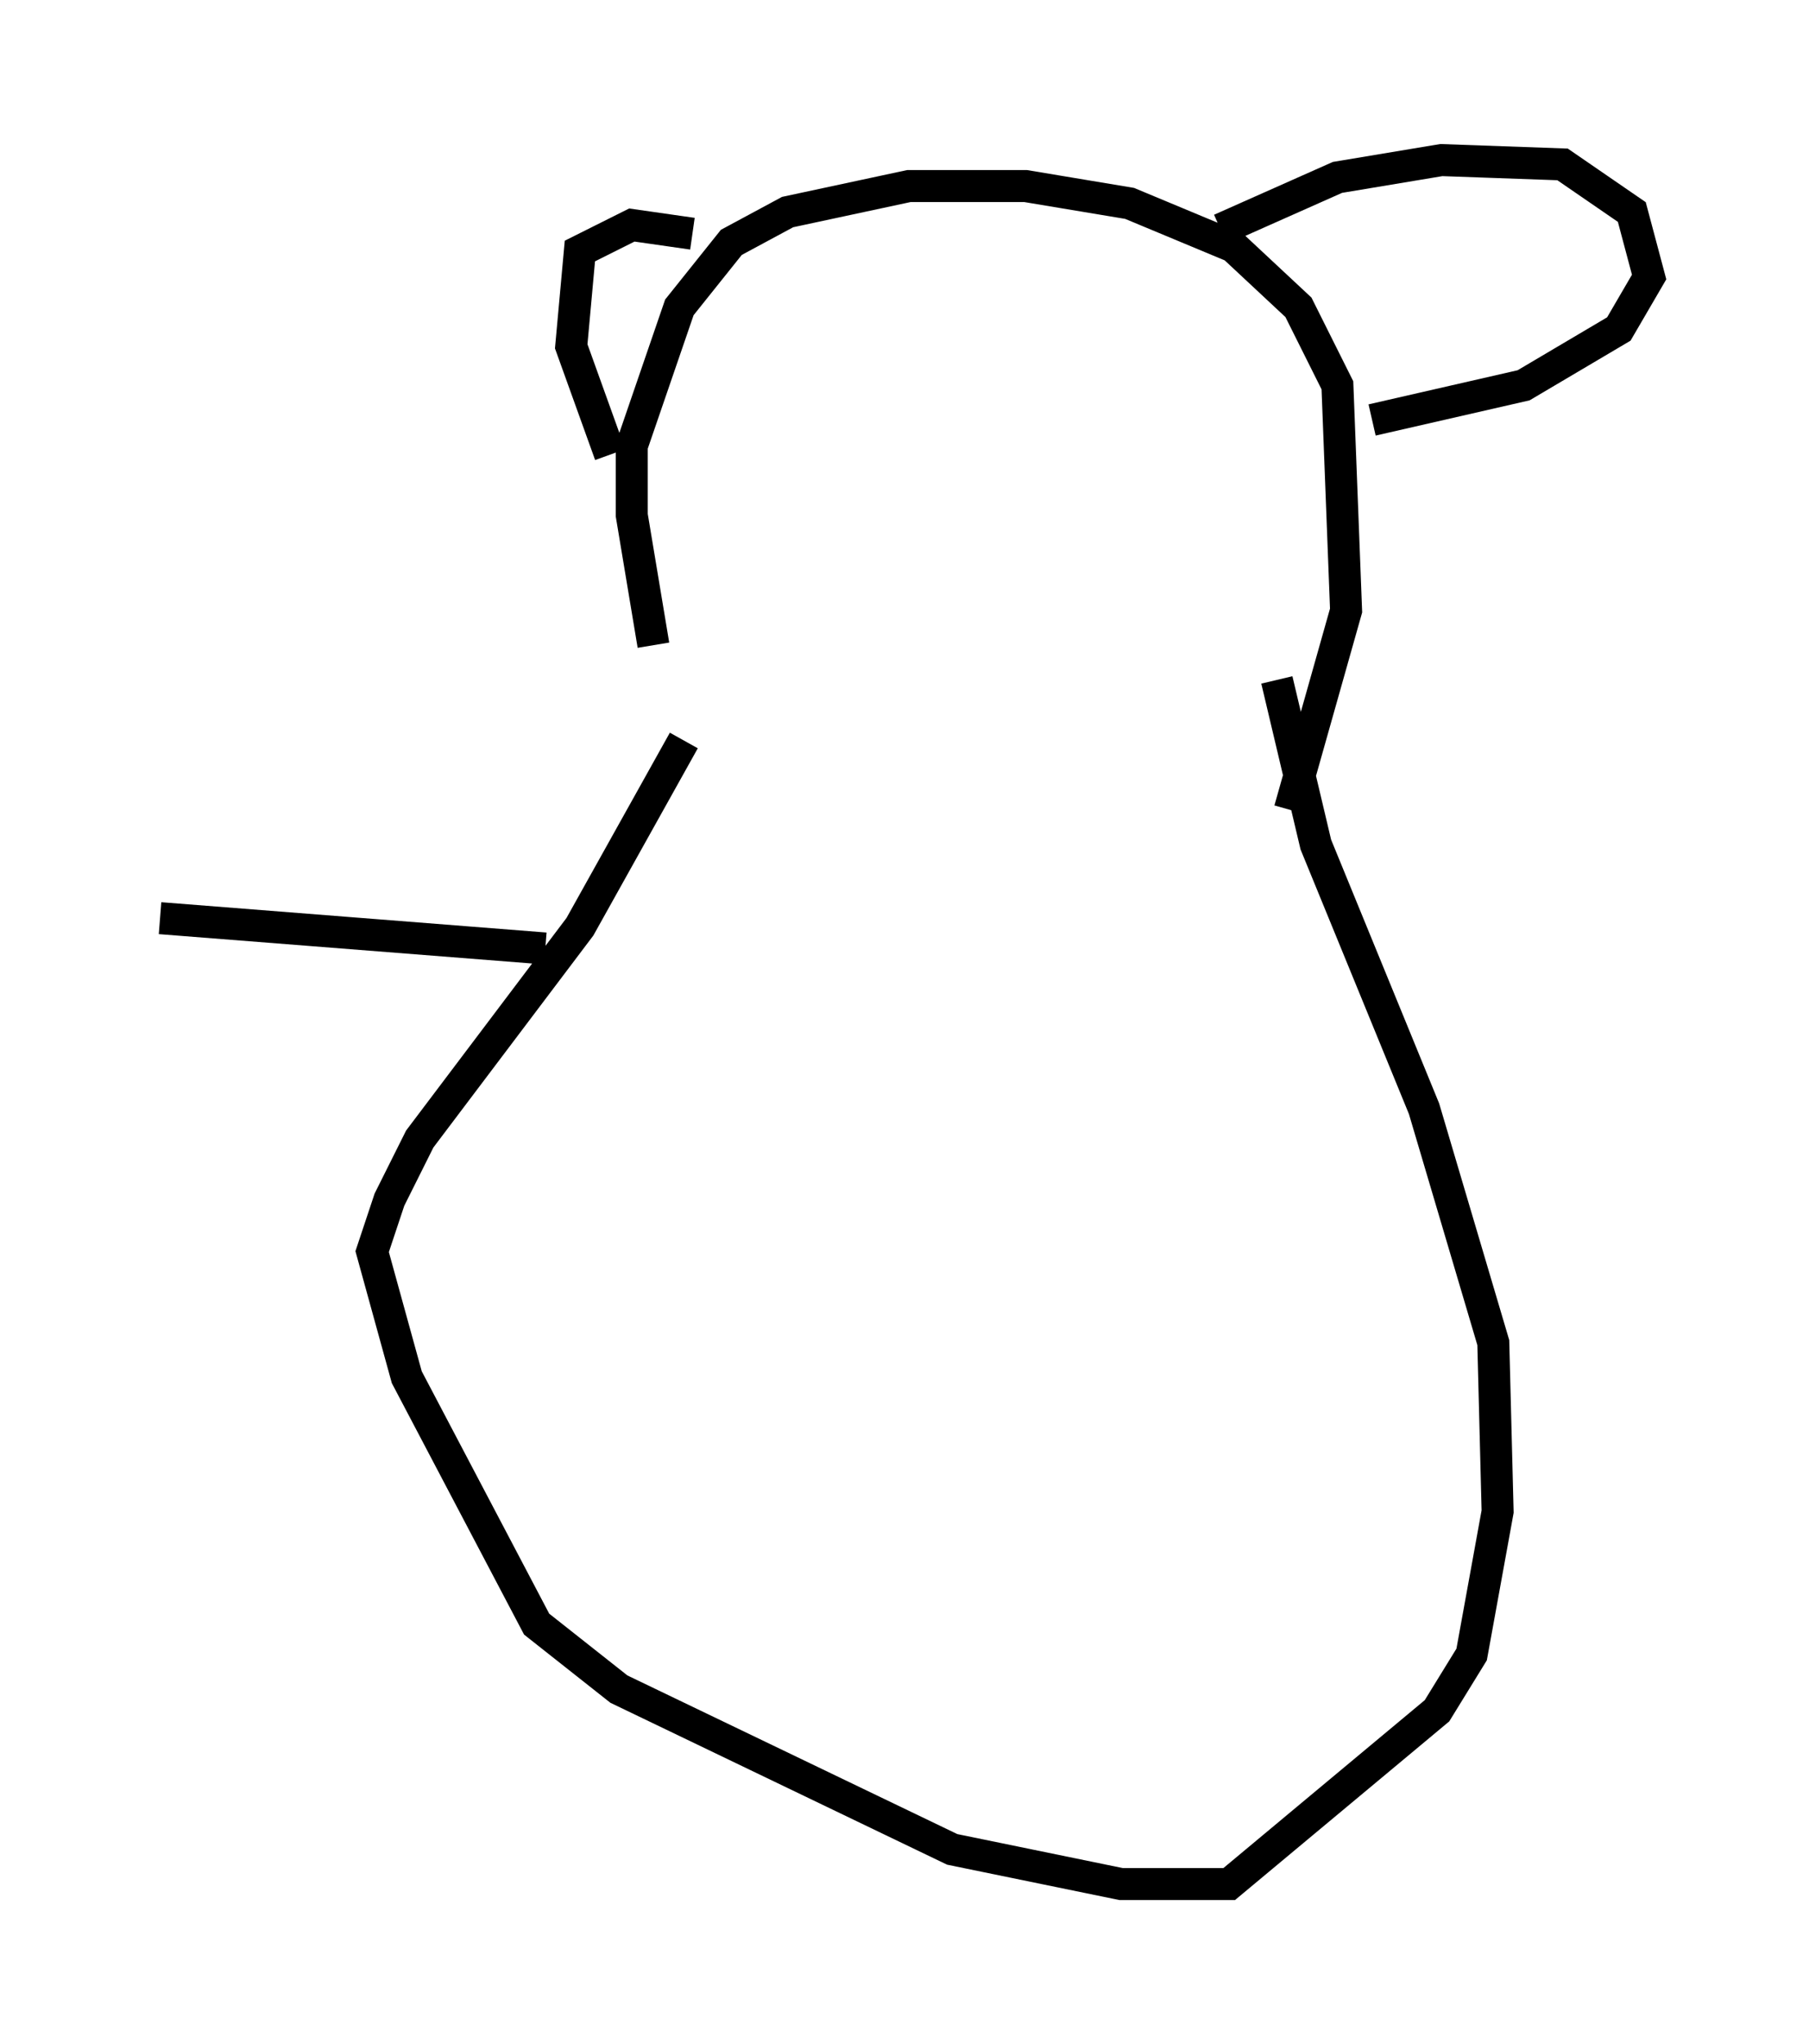 <?xml version="1.0" encoding="utf-8" ?>
<svg baseProfile="full" height="63.856" version="1.1" width="56.549" xmlns="http://www.w3.org/2000/svg" xmlns:ev="http://www.w3.org/2001/xml-events" xmlns:xlink="http://www.w3.org/1999/xlink"><defs /><rect fill="white" height="63.856" width="56.549" x="0" y="0" /><path d="M21.509, 22.862 m-1.083, -2.706 l-0.677, -4.059 0.0, -2.165 l1.488, -4.33 1.624, -2.03 l1.759, -0.947 3.789, -0.812 l3.654, 0.0 3.248, 0.541 l3.248, 1.353 2.03, 1.894 l1.218, 2.436 0.271, 7.036 l-1.759, 6.225 m-21.245, -11.096 l-1.218, -3.383 0.271, -2.977 l1.624, -0.812 1.894, 0.271 m16.509, -0.135 l3.654, -1.624 3.248, -0.541 l3.789, 0.135 2.165, 1.488 l0.541, 2.03 -0.947, 1.624 l-2.977, 1.759 -4.736, 1.083 m-21.515, 10.013 l-3.248, 5.819 -5.007, 6.631 l-0.947, 1.894 -0.541, 1.624 l1.083, 3.924 4.059, 7.713 l2.571, 2.03 10.419, 5.007 l5.277, 1.083 3.383, 0.0 l6.495, -5.413 1.083, -1.759 l0.812, -4.465 -0.135, -5.277 l-2.165, -7.307 -3.383, -8.254 l-1.218, -5.142 m-22.868, 8.39 l-12.043, -0.947 " fill="none" stroke="black" stroke-width="1" /></svg>